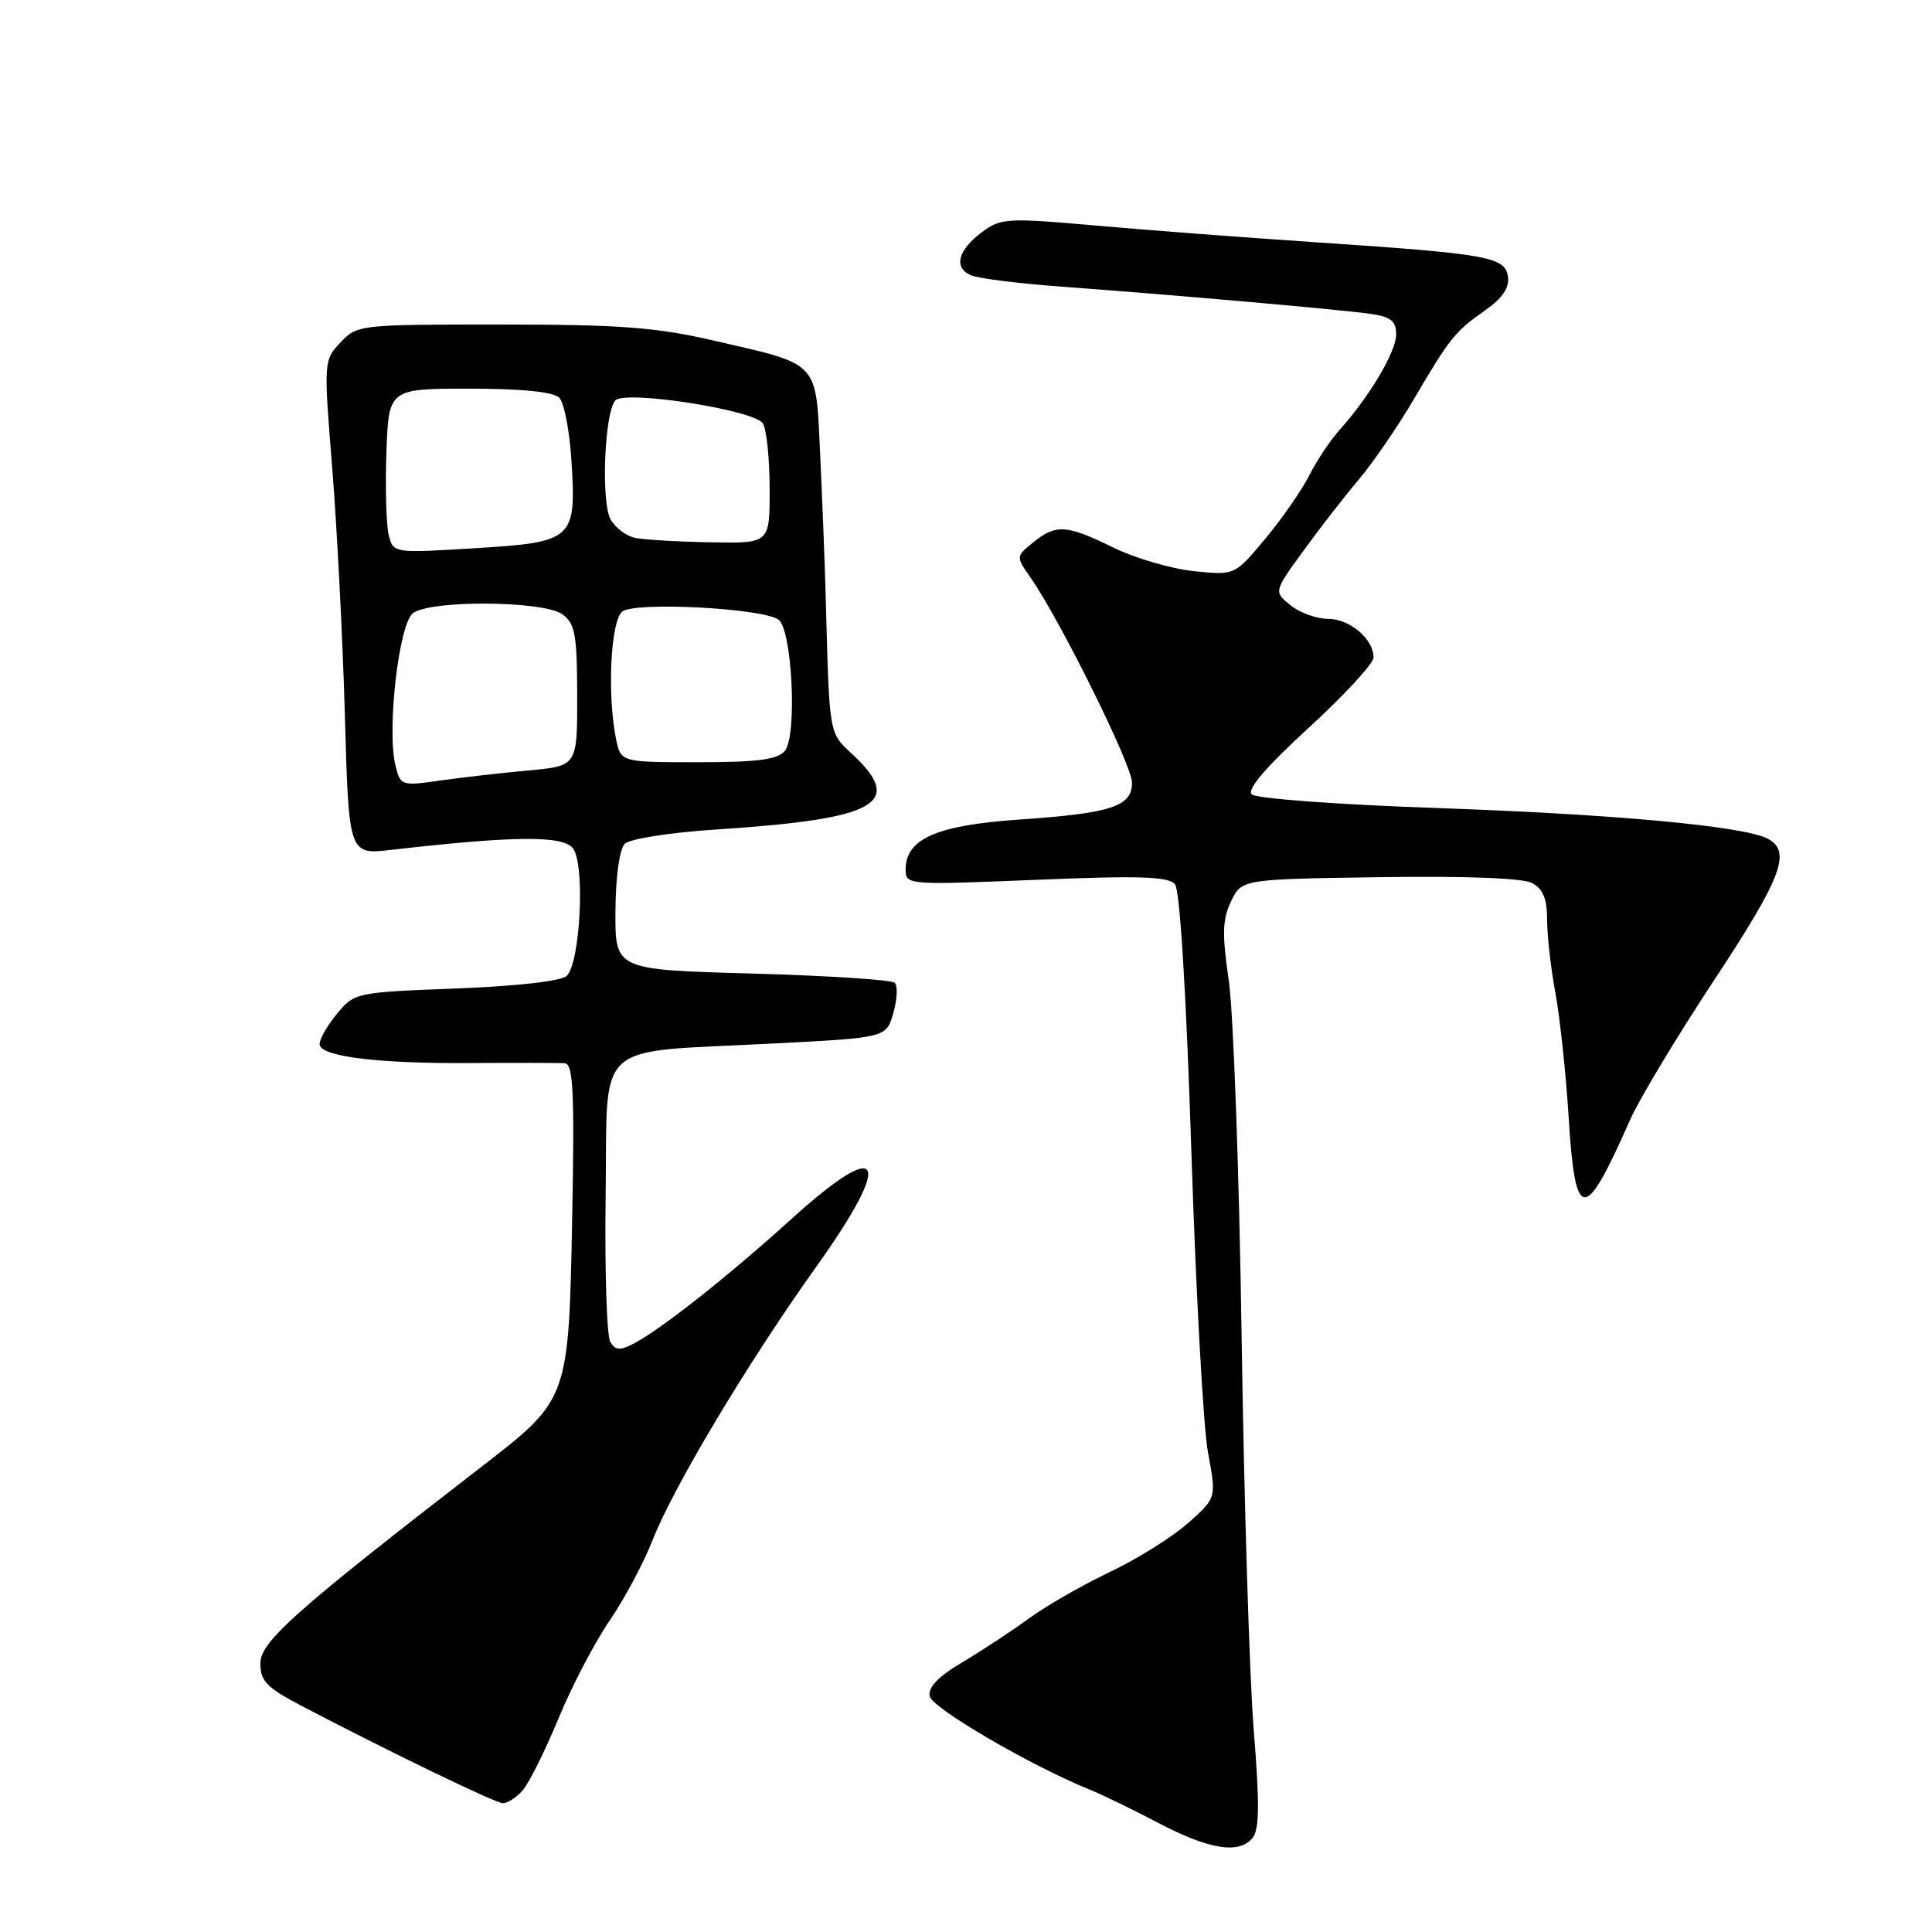 <?xml version="1.0" encoding="UTF-8" standalone="no"?>
<!DOCTYPE svg PUBLIC "-//W3C//DTD SVG 1.1//EN" "http://www.w3.org/Graphics/SVG/1.1/DTD/svg11.dtd" >
<svg xmlns="http://www.w3.org/2000/svg" xmlns:xlink="http://www.w3.org/1999/xlink" version="1.1" viewBox="0 0 256 256">
 <g >
 <path fill="currentColor"
d=" M 165.96 243.55 C 166.88 242.44 166.92 239.09 166.13 229.30 C 165.56 222.26 164.84 198.72 164.52 177.00 C 164.20 155.28 163.43 134.10 162.82 129.94 C 161.92 123.77 161.97 121.83 163.12 119.44 C 164.53 116.50 164.53 116.50 182.79 116.23 C 194.24 116.06 201.78 116.35 203.02 117.01 C 204.46 117.78 205.00 119.11 205.00 121.85 C 205.00 123.93 205.49 128.30 206.10 131.57 C 206.70 134.83 207.49 142.22 207.85 148.00 C 208.72 162.07 209.93 162.15 215.94 148.50 C 217.15 145.75 222.16 137.41 227.07 129.97 C 236.11 116.27 237.42 112.83 234.25 111.14 C 231.13 109.47 214.03 107.89 190.18 107.06 C 177.22 106.61 166.41 105.81 165.86 105.26 C 165.20 104.60 167.75 101.62 173.43 96.42 C 178.14 92.10 182.00 87.92 182.00 87.12 C 182.00 84.67 178.85 82.00 175.96 82.00 C 174.45 82.00 172.22 81.19 171.00 80.20 C 168.78 78.40 168.78 78.40 172.64 73.08 C 174.76 70.15 178.07 65.88 180.00 63.60 C 181.93 61.31 185.21 56.53 187.30 52.97 C 192.12 44.76 192.79 43.92 196.81 41.11 C 199.10 39.49 200.02 38.13 199.81 36.64 C 199.43 34.03 197.20 33.63 174.00 32.08 C 164.93 31.47 151.93 30.49 145.13 29.88 C 133.46 28.85 132.61 28.90 130.13 30.75 C 126.89 33.16 126.31 35.50 128.70 36.49 C 129.69 36.91 135.22 37.59 141.00 38.01 C 155.98 39.11 177.94 41.05 181.75 41.61 C 184.30 41.99 185.00 42.57 185.00 44.31 C 185.00 46.60 181.46 52.57 177.47 57.00 C 176.24 58.38 174.44 61.08 173.48 63.00 C 172.51 64.92 169.90 68.69 167.67 71.37 C 163.61 76.24 163.61 76.24 158.19 75.68 C 155.21 75.37 150.41 73.97 147.53 72.56 C 141.29 69.50 139.94 69.42 136.91 71.87 C 134.60 73.74 134.60 73.74 136.55 76.53 C 140.46 82.13 150.00 101.40 150.00 103.69 C 150.00 106.87 147.32 107.75 135.02 108.60 C 124.10 109.35 120.00 111.15 120.00 115.22 C 120.00 117.26 120.24 117.28 137.32 116.58 C 151.10 116.01 154.86 116.14 155.70 117.18 C 156.35 117.99 157.19 131.76 157.86 152.50 C 158.46 171.20 159.45 189.20 160.07 192.50 C 161.19 198.49 161.19 198.49 157.35 201.88 C 155.23 203.74 150.57 206.64 147.00 208.33 C 143.43 210.03 138.62 212.78 136.33 214.46 C 134.04 216.13 130.07 218.74 127.51 220.26 C 124.33 222.14 122.96 223.57 123.19 224.76 C 123.49 226.33 136.67 234.02 144.39 237.13 C 145.98 237.77 150.03 239.74 153.39 241.50 C 160.20 245.08 164.16 245.72 165.96 243.55 Z  M 69.24 237.25 C 70.09 236.29 72.23 231.99 74.01 227.69 C 75.78 223.40 78.83 217.57 80.77 214.75 C 82.71 211.92 85.29 207.10 86.49 204.03 C 89.24 197.01 99.12 180.51 108.11 167.92 C 118.53 153.32 117.04 150.49 104.78 161.60 C 96.60 169.01 87.69 176.06 84.12 177.95 C 82.18 178.98 81.59 178.96 80.88 177.85 C 80.40 177.11 80.12 168.40 80.25 158.50 C 80.54 137.45 78.26 139.53 102.47 138.27 C 117.44 137.50 117.44 137.50 118.37 134.23 C 118.88 132.44 118.97 130.64 118.57 130.23 C 118.17 129.83 109.66 129.28 99.67 129.00 C 81.50 128.50 81.50 128.50 81.55 120.75 C 81.58 116.16 82.08 112.52 82.79 111.81 C 83.46 111.14 88.85 110.30 95.24 109.89 C 116.19 108.51 119.90 106.45 113.00 100.00 C 109.79 97.00 109.91 97.70 109.41 79.00 C 109.30 74.88 108.97 66.55 108.69 60.50 C 108.08 47.62 108.81 48.41 94.40 45.09 C 86.87 43.36 82.01 43.00 66.32 43.00 C 47.63 43.00 47.32 43.03 45.11 45.38 C 42.89 47.75 42.88 47.87 44.03 62.13 C 44.66 70.03 45.42 84.77 45.70 94.88 C 46.22 113.26 46.22 113.26 51.86 112.61 C 68.07 110.75 74.50 110.69 75.90 112.38 C 77.54 114.36 76.93 127.47 75.10 129.30 C 74.40 130.00 68.64 130.66 60.46 130.98 C 46.97 131.50 46.97 131.50 44.52 134.50 C 43.18 136.15 42.21 137.95 42.37 138.50 C 42.82 140.05 50.45 140.95 62.50 140.86 C 68.55 140.82 74.11 140.83 74.85 140.89 C 75.96 140.98 76.13 144.75 75.82 161.25 C 75.36 185.45 75.37 185.41 63.87 194.30 C 39.18 213.38 34.50 217.53 34.50 220.40 C 34.50 222.76 35.34 223.62 40.00 226.06 C 51.39 232.02 65.54 238.87 66.60 238.93 C 67.20 238.97 68.39 238.21 69.24 237.25 Z  M 52.41 101.48 C 51.23 96.79 52.84 82.66 54.72 81.25 C 57.09 79.47 72.05 79.59 74.54 81.41 C 76.20 82.62 76.47 84.10 76.48 92.16 C 76.50 101.50 76.50 101.50 70.00 102.09 C 66.42 102.42 61.16 103.02 58.29 103.43 C 53.22 104.16 53.06 104.11 52.41 101.48 Z  M 81.62 97.88 C 80.44 91.96 80.91 82.32 82.45 81.04 C 84.04 79.72 100.65 80.55 103.11 82.07 C 104.96 83.21 105.67 97.48 103.99 99.51 C 103.04 100.65 100.35 101.00 92.50 101.00 C 82.25 101.00 82.25 101.00 81.62 97.88 Z  M 51.51 70.90 C 51.18 69.58 51.04 64.67 51.20 60.00 C 51.50 51.50 51.50 51.50 62.20 51.50 C 69.18 51.50 73.32 51.92 74.10 52.70 C 74.76 53.35 75.49 57.18 75.73 61.20 C 76.36 71.52 75.98 71.85 62.81 72.65 C 52.12 73.30 52.11 73.30 51.51 70.90 Z  M 84.25 71.29 C 83.01 71.06 81.50 69.93 80.89 68.79 C 79.61 66.41 80.12 54.48 81.55 53.05 C 82.93 51.67 99.96 54.33 101.08 56.10 C 101.57 56.87 101.98 60.76 101.98 64.75 C 102.00 72.00 102.00 72.00 94.25 71.86 C 89.99 71.79 85.49 71.53 84.25 71.29 Z "/>
</g>
</svg>